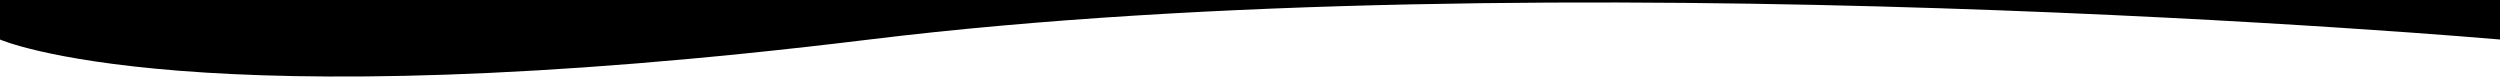 <svg xmlns="http://www.w3.org/2000/svg" preserveAspectRatio="none" viewBox="0 0 1514 47">
    <path class="elementor-shape-fill" fill="#000" d="M0 23.929s114 50.465 526.5 0 987.5 0 987.5 0V0H0v23.929Z"/>
</svg>